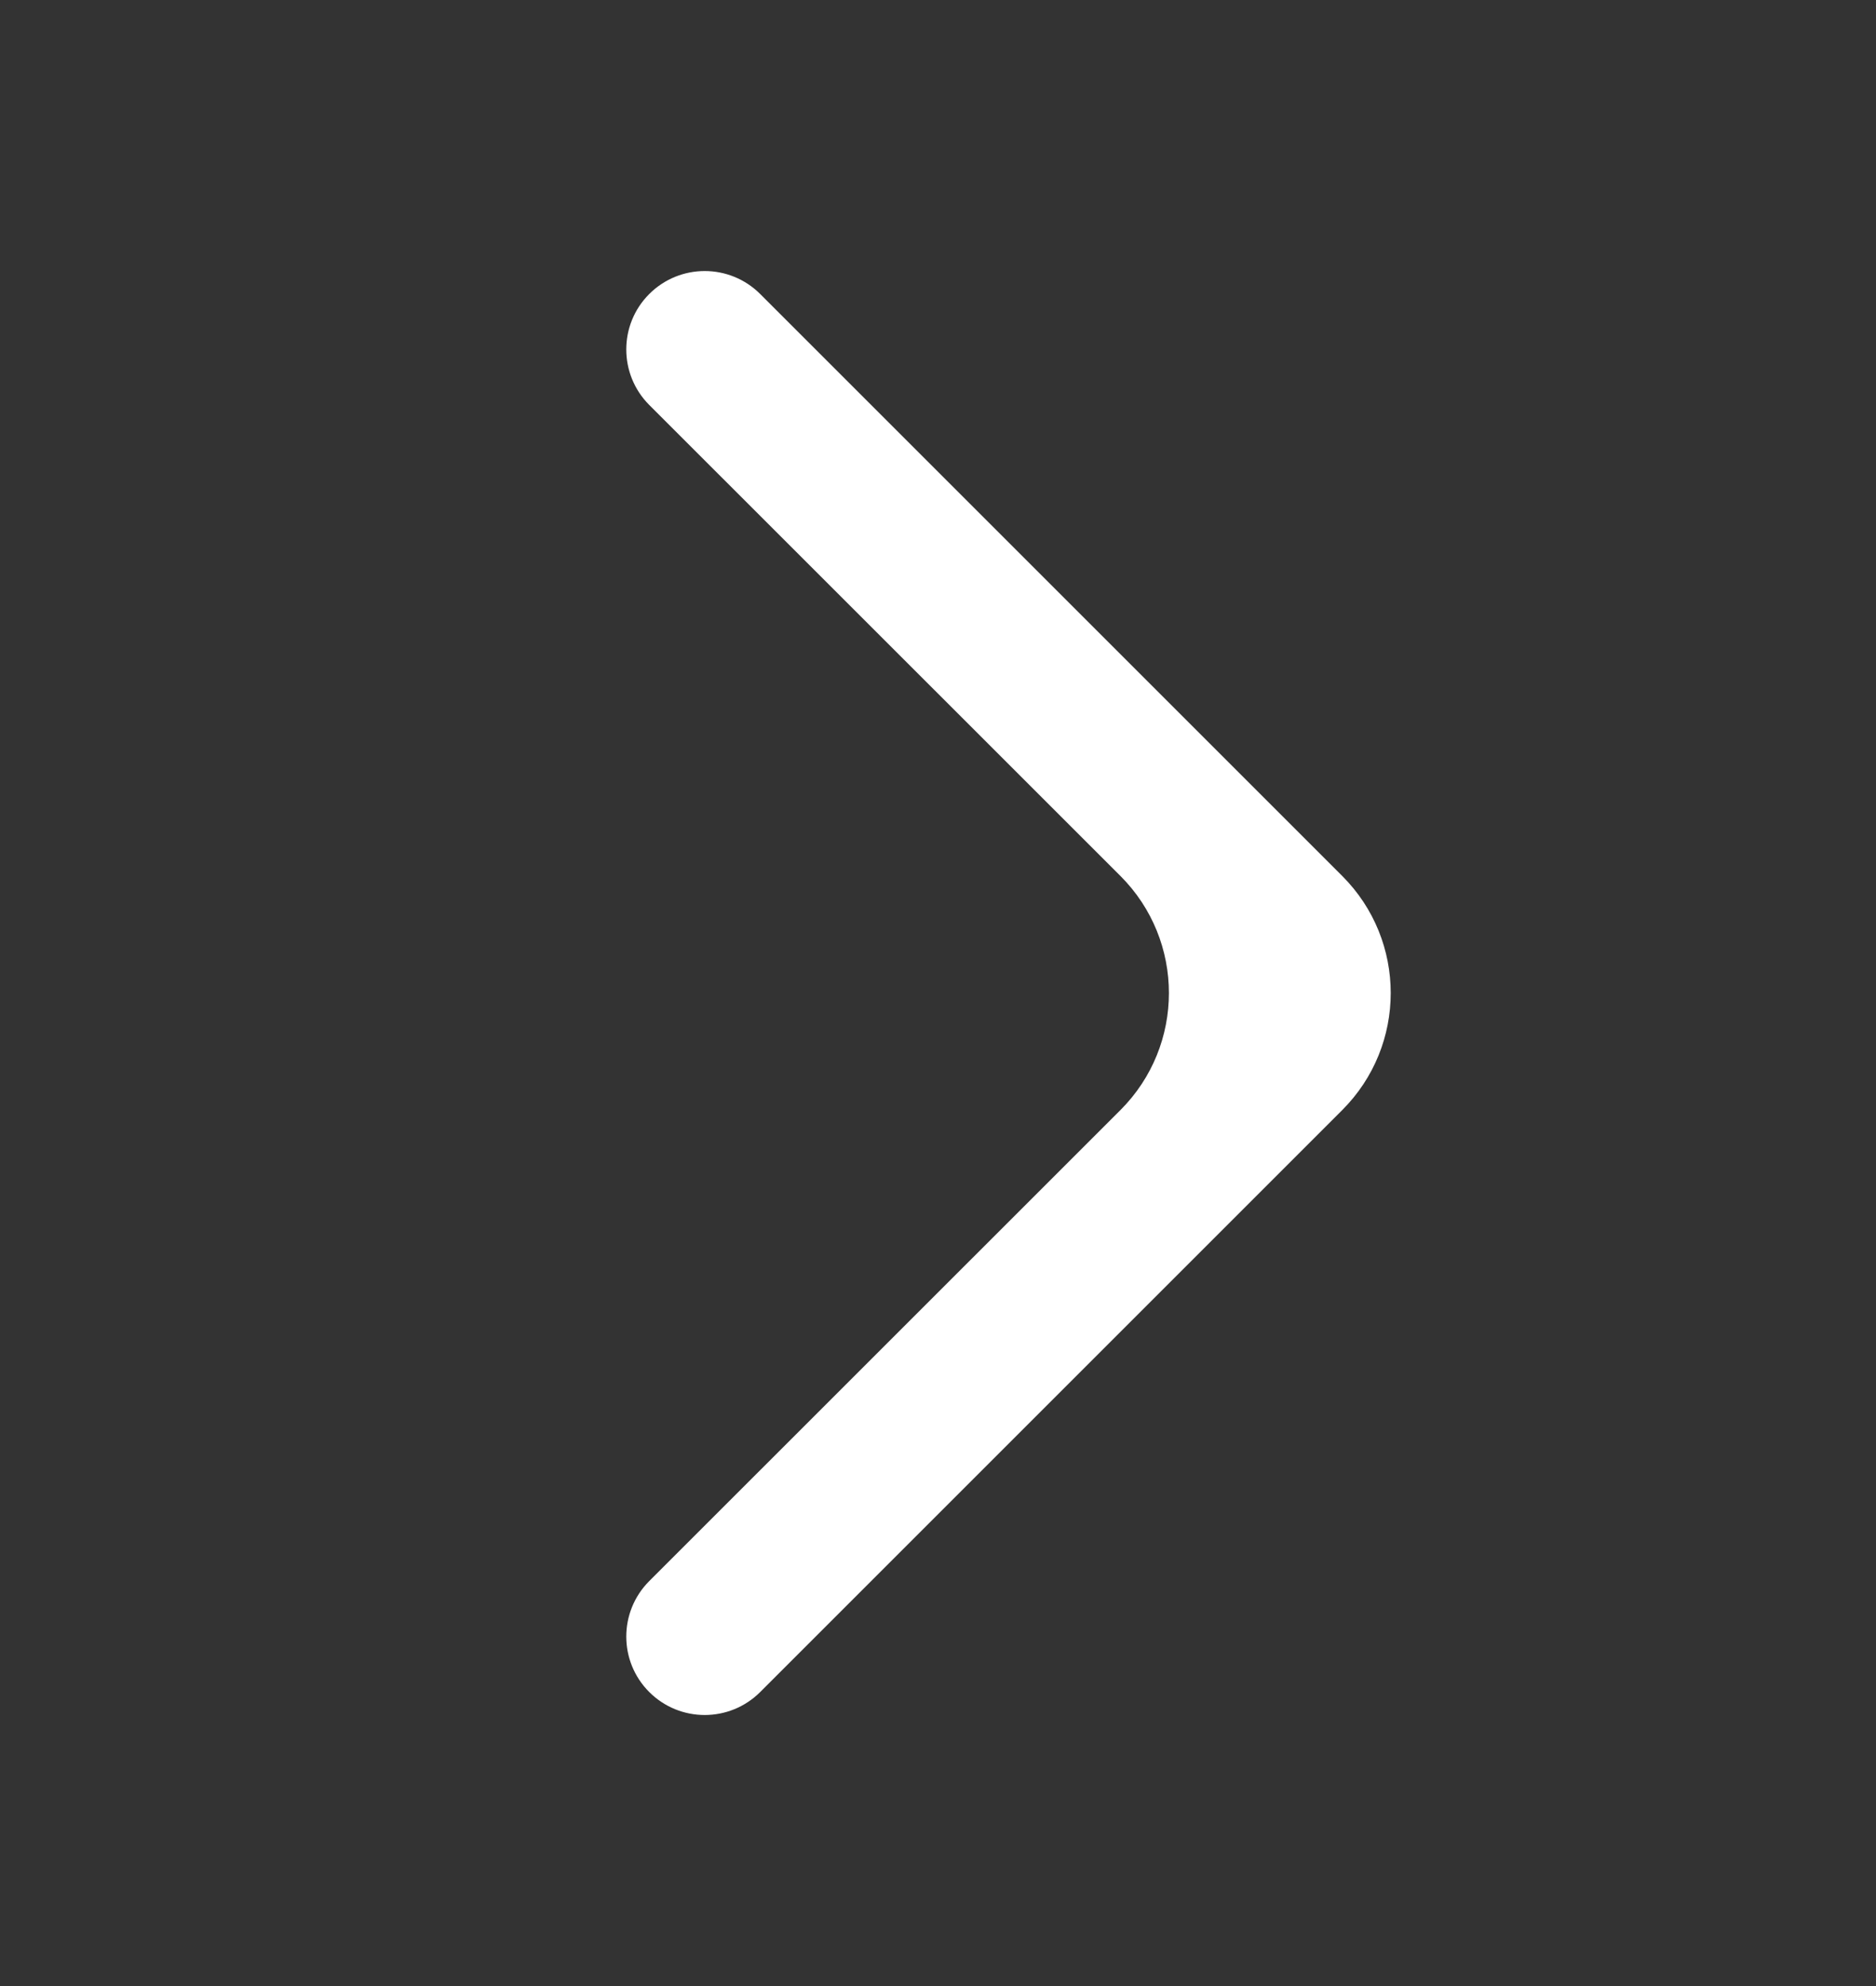 <svg width="17" height="18" viewBox="0 0 17 18" fill="none" xmlns="http://www.w3.org/2000/svg">
<rect x="0" y="0" width="17" height="18" fill="#333333" stroke="none"/>
<mask id="mask0_35_719" style="mask-type:alpha" maskUnits="userSpaceOnUse" x="0" y="0" width="17" height="18">
<rect y="0.5" width="17" height="17" fill="#D9D9D9"/>
</mask>
<g mask="url(#mask0_35_719)">
<path d="M6.889 15.335C6.611 15.613 6.161 15.613 5.883 15.335C5.606 15.058 5.606 14.608 5.883 14.33L10.153 10.061C10.739 9.475 10.739 8.525 10.153 7.939L5.883 3.67C5.606 3.392 5.606 2.942 5.883 2.665C6.161 2.387 6.611 2.387 6.889 2.665L12.163 7.939C12.749 8.525 12.749 9.475 12.163 10.061L6.889 15.335Z" fill="white"/>
</g>
</svg>
